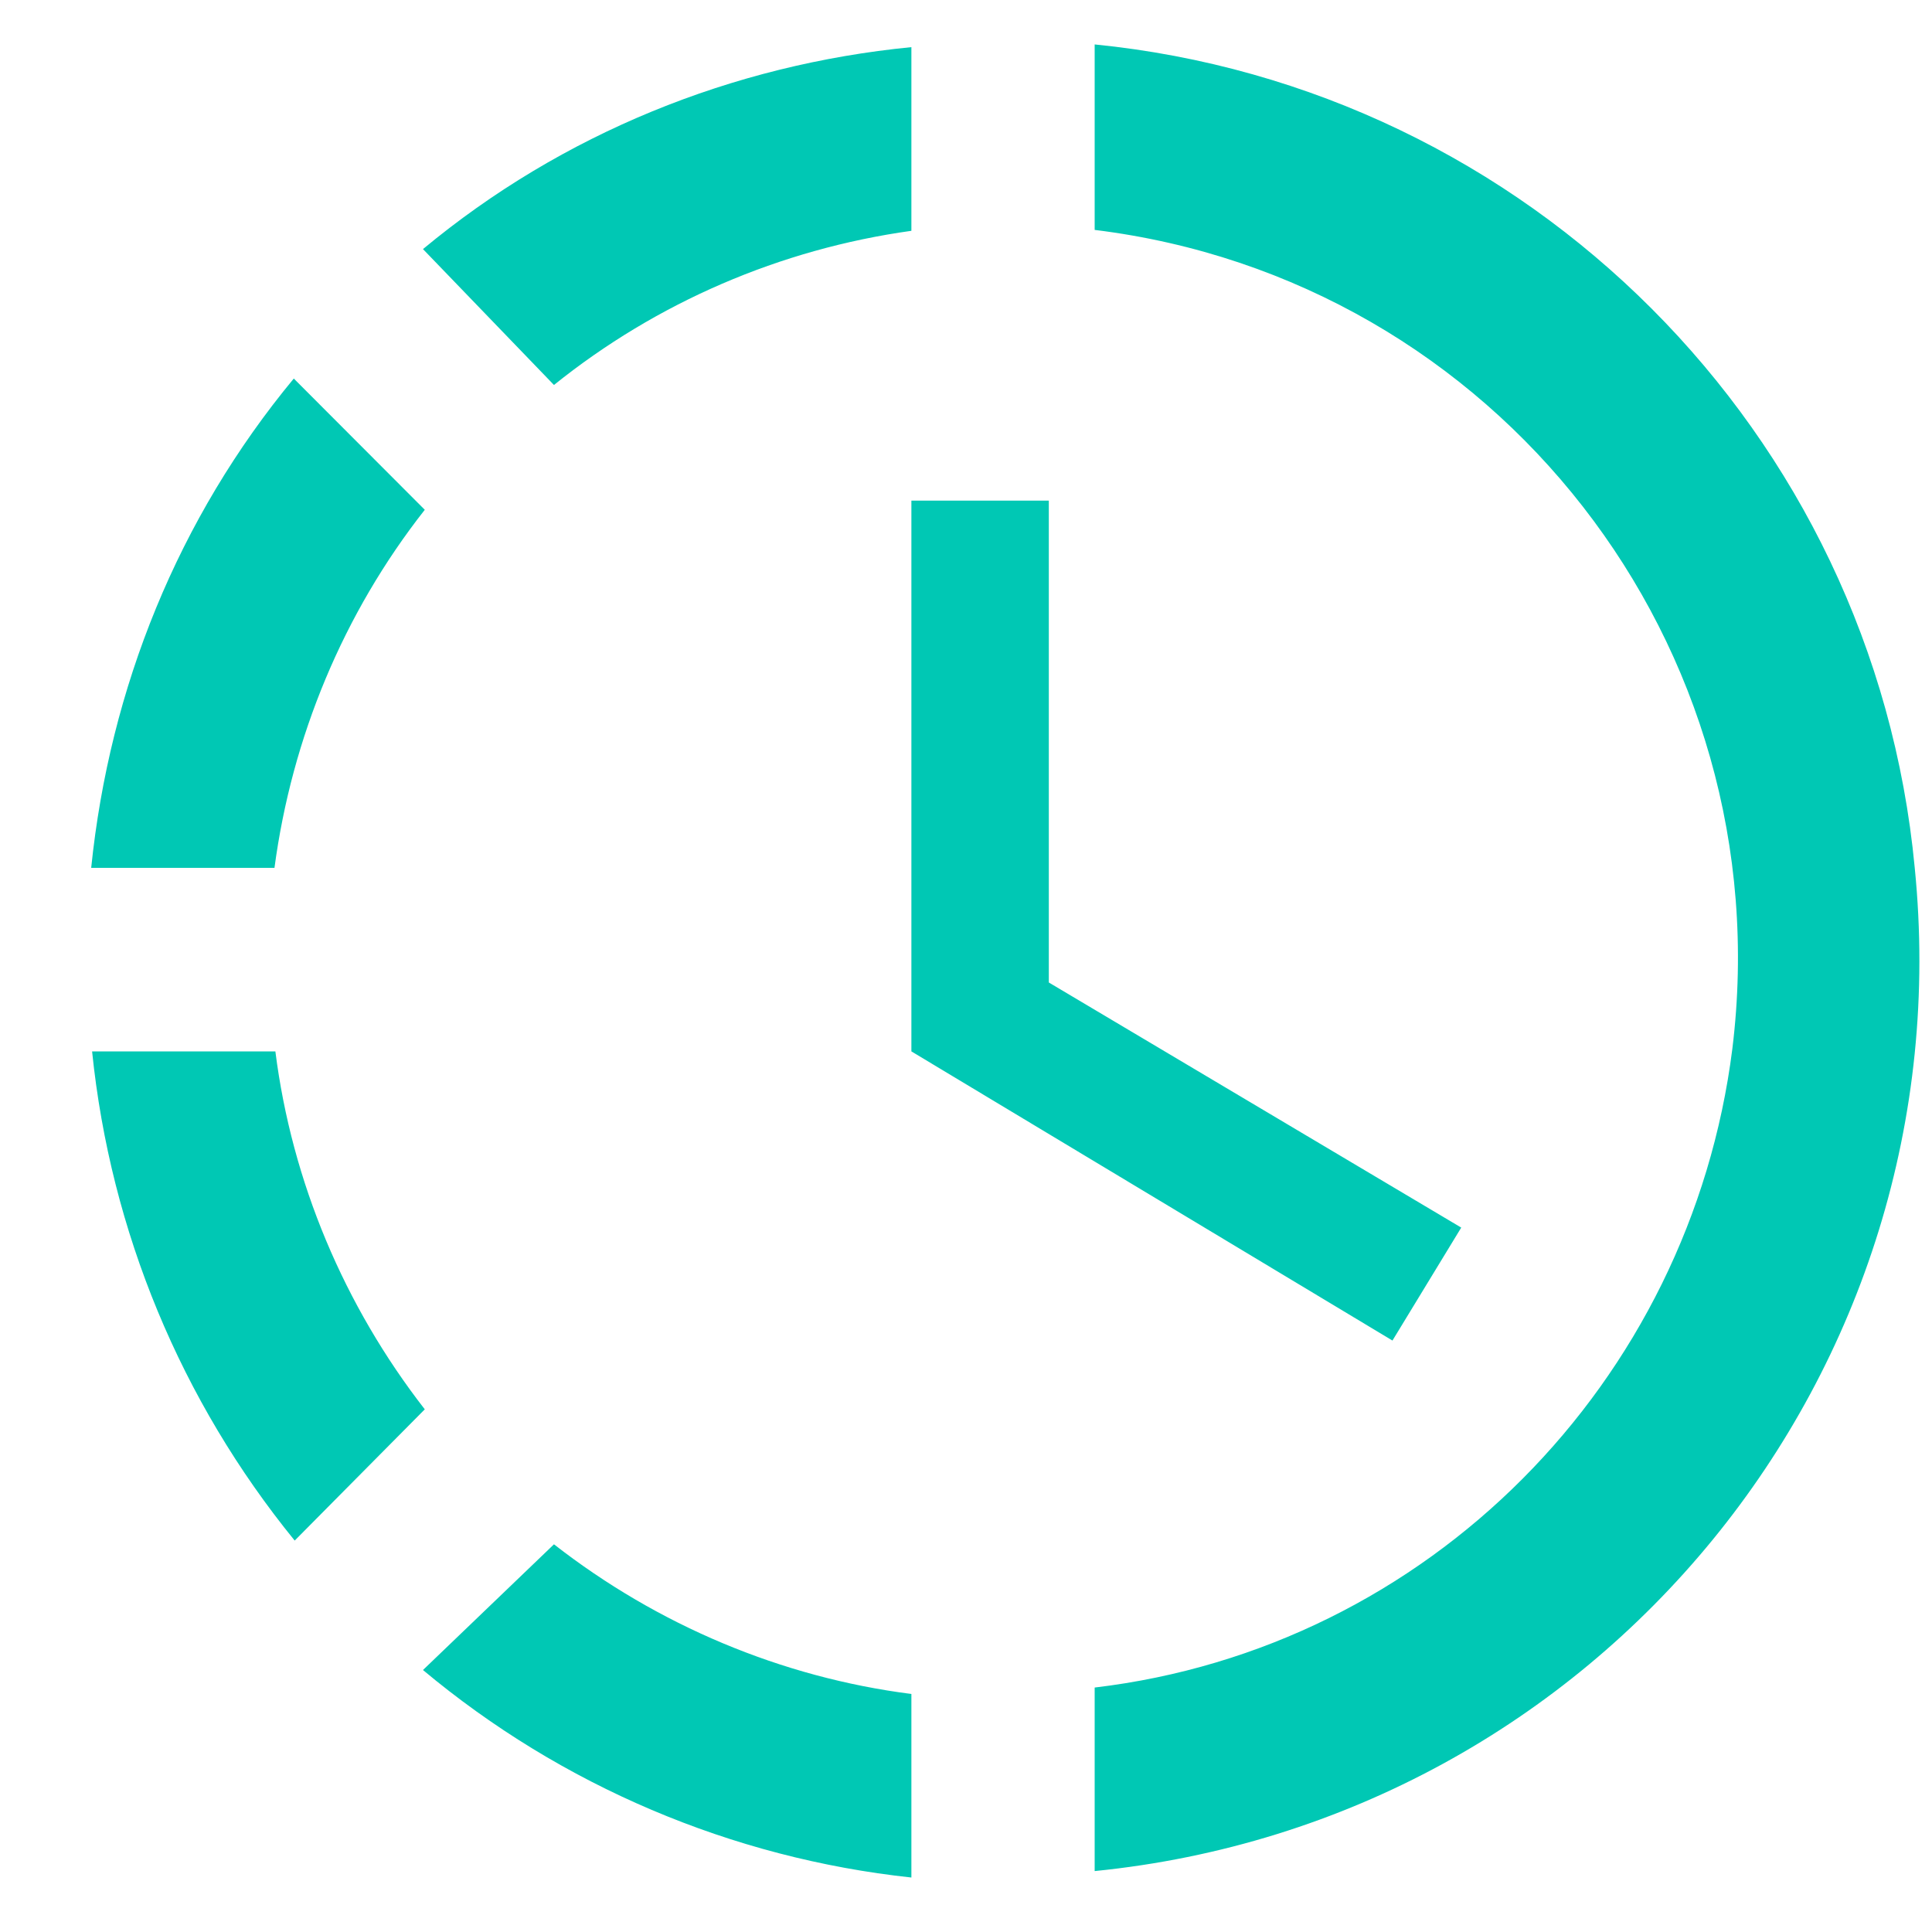 <svg width="15" height="15" viewBox="0 0 15 15" fill="none" xmlns="http://www.w3.org/2000/svg">
<path d="M8.499 0.345V0.359V1.785C11.622 2.169 13.835 5.013 13.45 8.142C13.123 10.736 11.088 12.795 8.499 13.102V14.527C12.412 14.135 15.258 10.657 14.866 6.738C14.546 3.352 11.864 0.68 8.499 0.345ZM7.076 0.366C5.688 0.502 4.365 1.036 3.284 1.934L4.301 2.989C5.098 2.348 6.058 1.934 7.076 1.792V0.366ZM2.281 2.939C1.384 4.022 0.851 5.341 0.708 6.738H2.131C2.266 5.726 2.665 4.763 3.298 3.958L2.281 2.939ZM0.715 8.163C0.858 9.56 1.406 10.878 2.288 11.961L3.298 10.942C2.672 10.137 2.266 9.175 2.138 8.163H0.715ZM4.301 11.99L3.284 12.966C4.358 13.864 5.681 14.427 7.076 14.577V13.152C6.066 13.023 5.105 12.617 4.301 11.99ZM8.143 3.887V7.628L11.345 9.531L10.811 10.408L7.076 8.163V3.887H8.143Z" fill="#00C8B4"/>
</svg>
